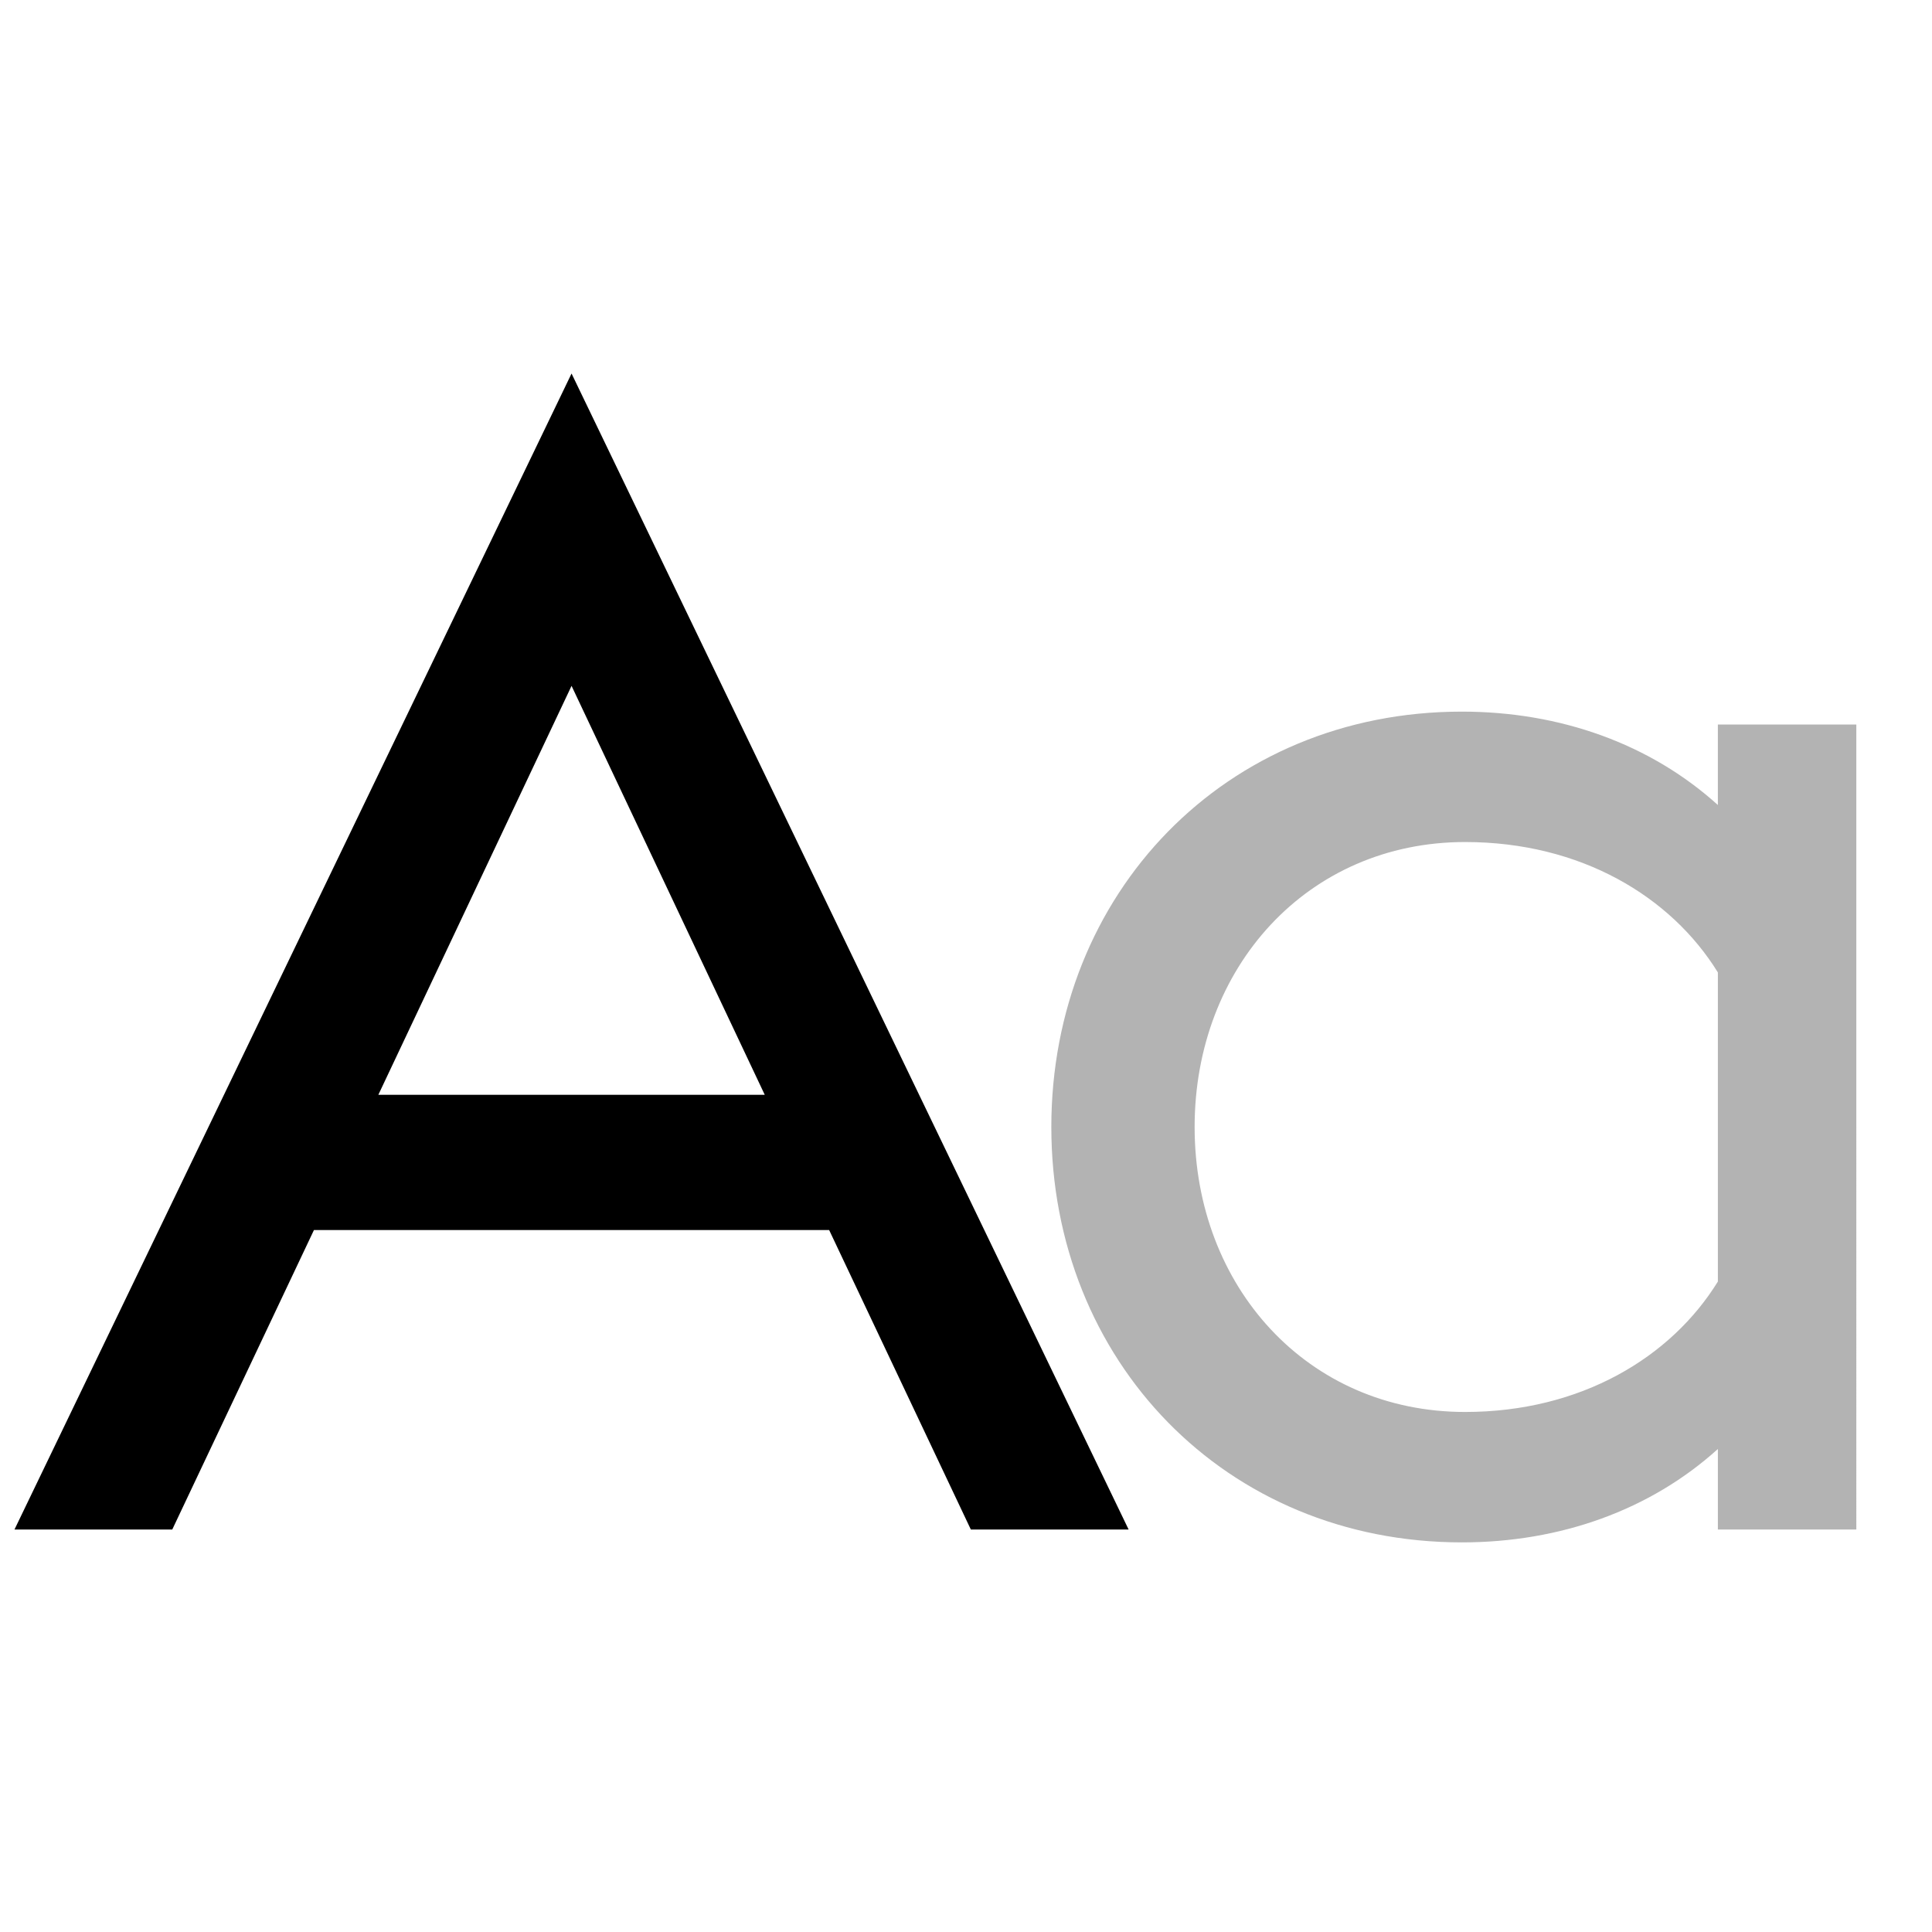 <svg xmlns="http://www.w3.org/2000/svg" fill="none" viewBox="0 0 24 24"><path fill="currentColor" fill-rule="evenodd" d="M.18 19 7.1 4.64 14.02 19h-1.96l-1.76-3.72H3.9L2.14 19H.18ZM7.1 8.52 4.7 13.6h4.8L7.1 8.52Z" clip-rule="evenodd"/><path fill="currentColor" fill-rule="evenodd" d="M21.34 18v1h1.72V9h-1.72v1c-.84-.76-1.96-1.16-3.18-1.16-2.94 0-5.1 2.26-5.1 5.16 0 2.9 2.16 5.16 5.1 5.16 1.22 0 2.34-.4 3.18-1.16Zm0-2.08c-.58.94-1.7 1.62-3.14 1.62-1.96 0-3.36-1.56-3.36-3.54s1.4-3.54 3.36-3.54c1.44 0 2.56.68 3.14 1.62v3.84Z" clip-rule="evenodd" opacity=".3"/></svg>
